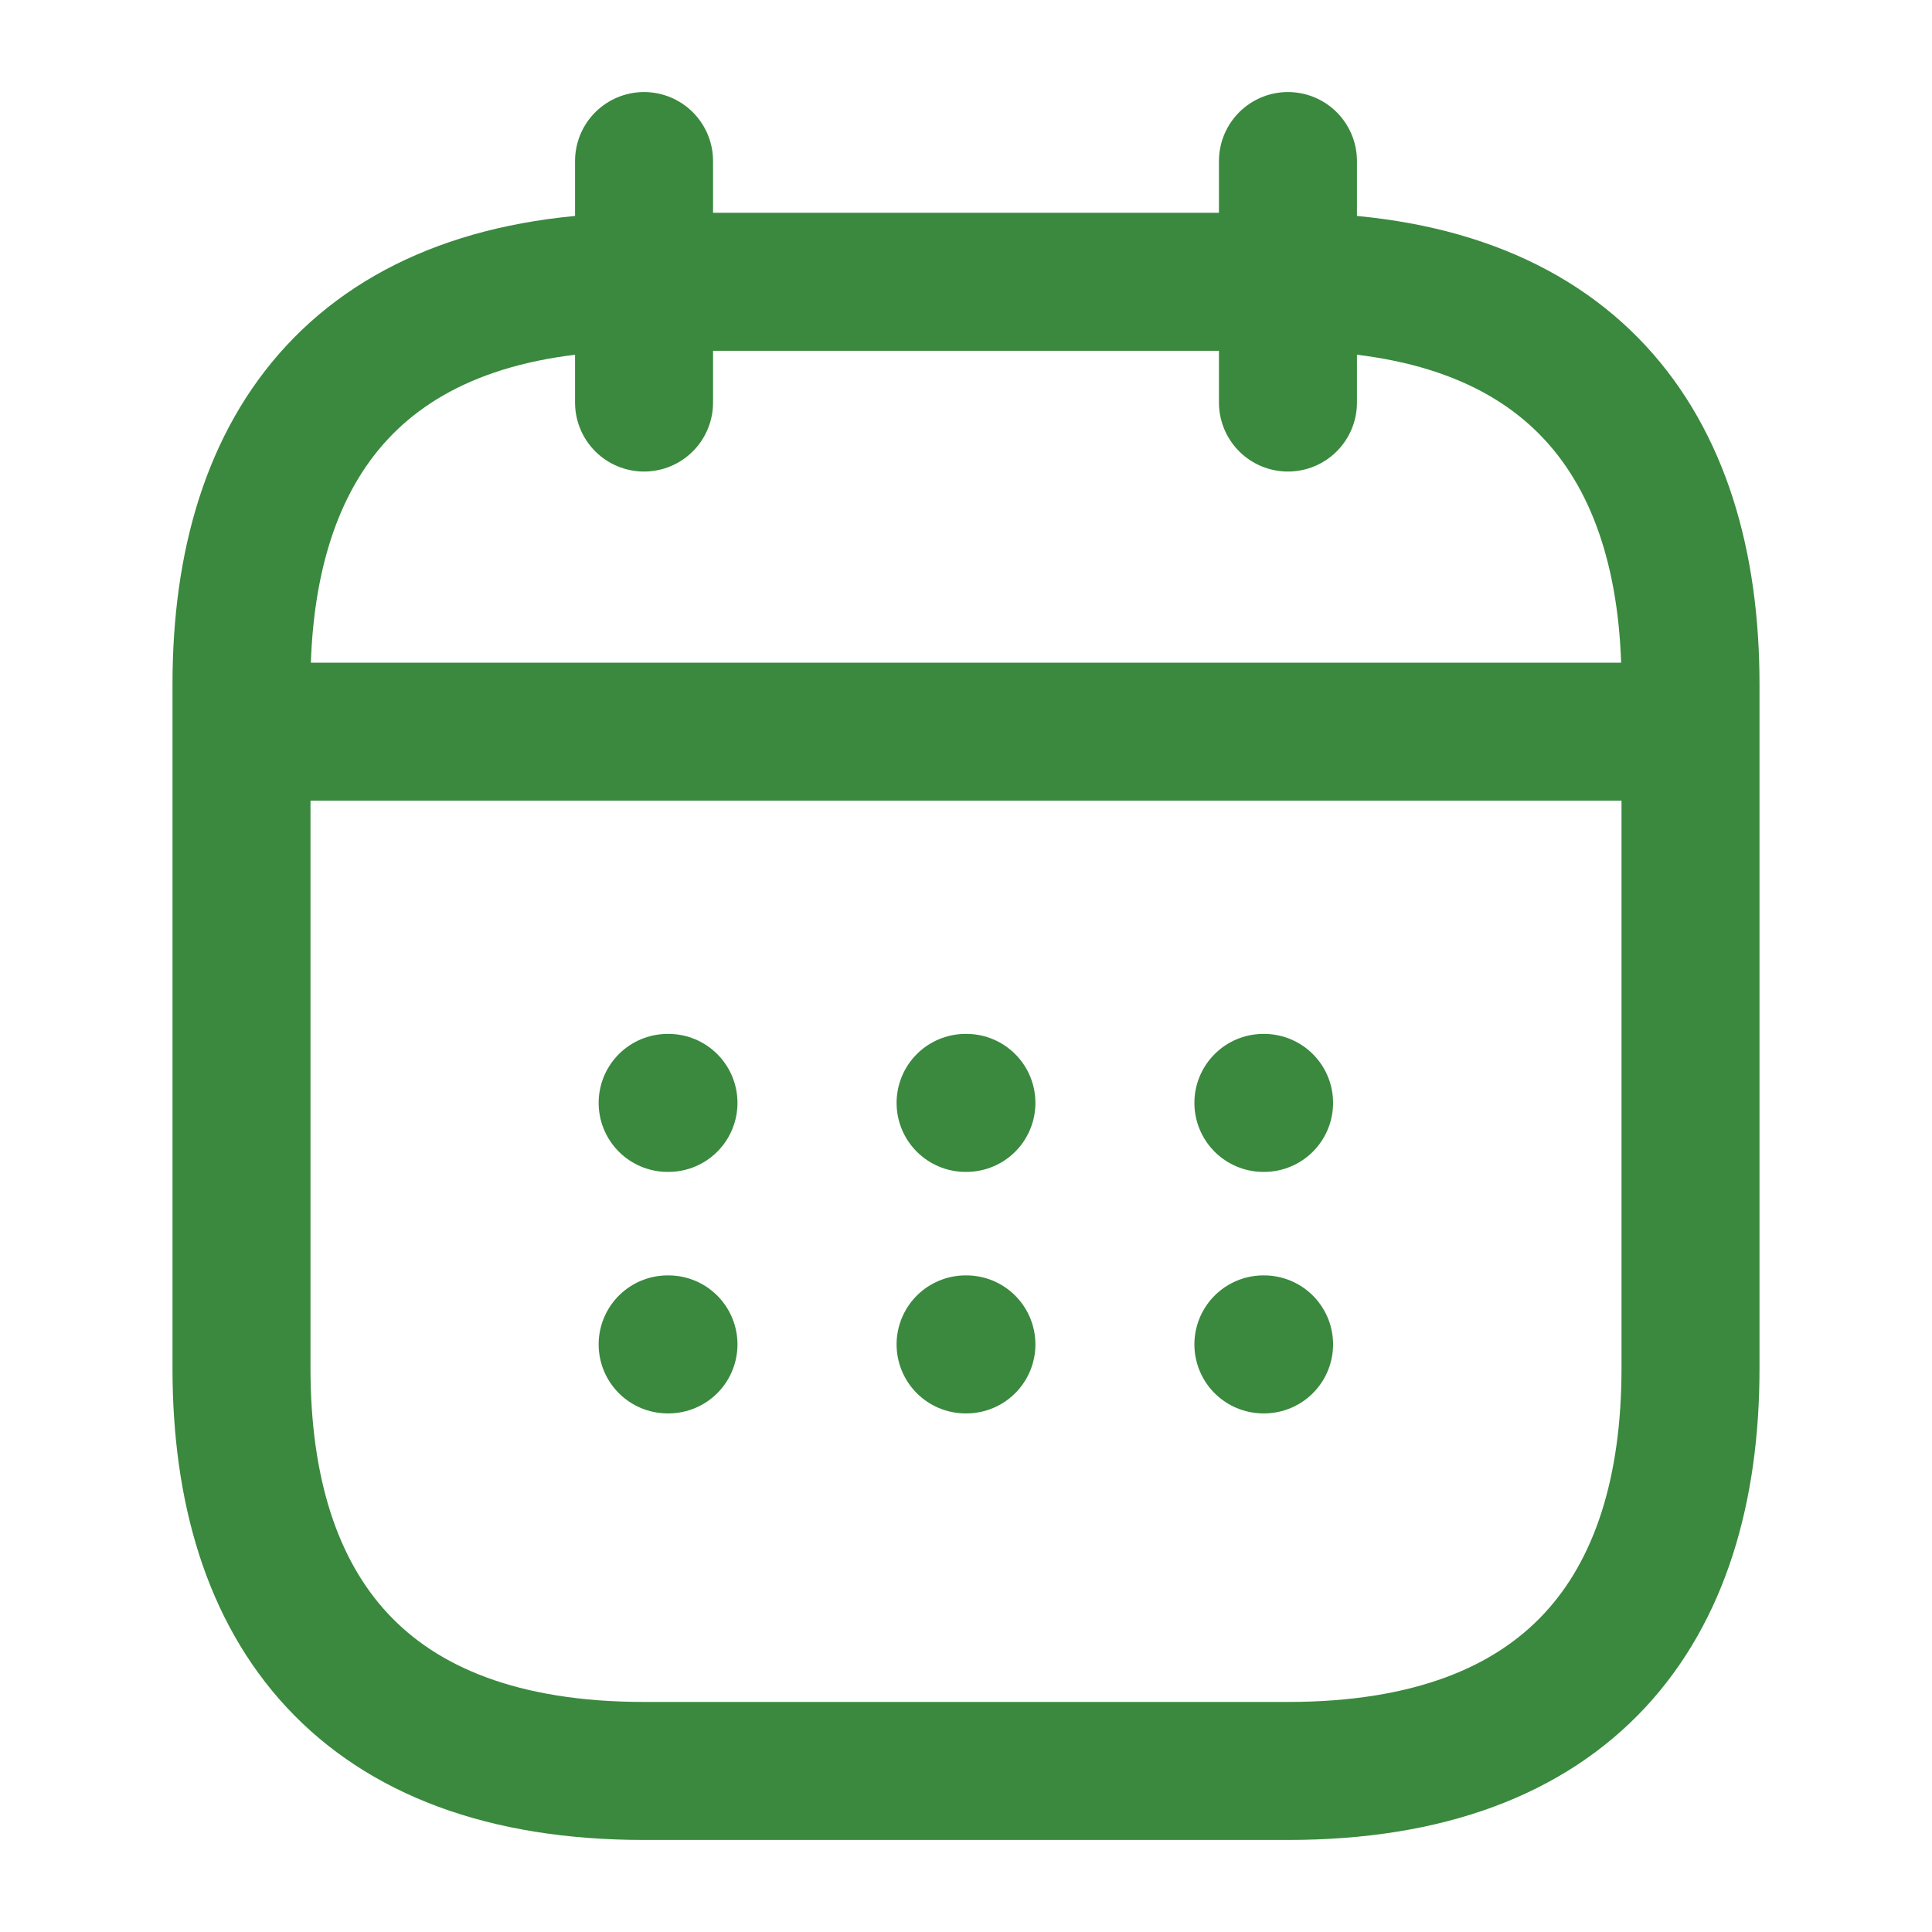 <svg width="14" height="14" viewBox="0 0 14 14" fill="none" xmlns="http://www.w3.org/2000/svg">
<path d="M4.667 1.167V2.917" stroke="#3A893E" stroke-miterlimit="10" stroke-linecap="round" stroke-linejoin="round"/>
<path d="M9.333 1.167V2.917" stroke="#3A893E" stroke-miterlimit="10" stroke-linecap="round" stroke-linejoin="round"/>
<path d="M2.042 5.302H11.958" stroke="#3A893E" stroke-miterlimit="10" stroke-linecap="round" stroke-linejoin="round"/>
<path d="M12.25 4.958V9.917C12.25 11.667 11.375 12.833 9.333 12.833H4.667C2.625 12.833 1.75 11.667 1.75 9.917V4.958C1.75 3.208 2.625 2.042 4.667 2.042H9.333C11.375 2.042 12.25 3.208 12.25 4.958Z" stroke="#3A893E" stroke-miterlimit="10" stroke-linecap="round" stroke-linejoin="round"/>
<path d="M9.155 7.992H9.16" stroke="#3A893E" stroke-linecap="round" stroke-linejoin="round"/>
<path d="M9.155 9.742H9.16" stroke="#3A893E" stroke-linecap="round" stroke-linejoin="round"/>
<path d="M6.997 7.992H7.003" stroke="#3A893E" stroke-linecap="round" stroke-linejoin="round"/>
<path d="M6.997 9.742H7.003" stroke="#3A893E" stroke-linecap="round" stroke-linejoin="round"/>
<path d="M4.838 7.992H4.844" stroke="#3A893E" stroke-linecap="round" stroke-linejoin="round"/>
<path d="M4.838 9.742H4.844" stroke="#3A893E" stroke-linecap="round" stroke-linejoin="round"/>
</svg>
